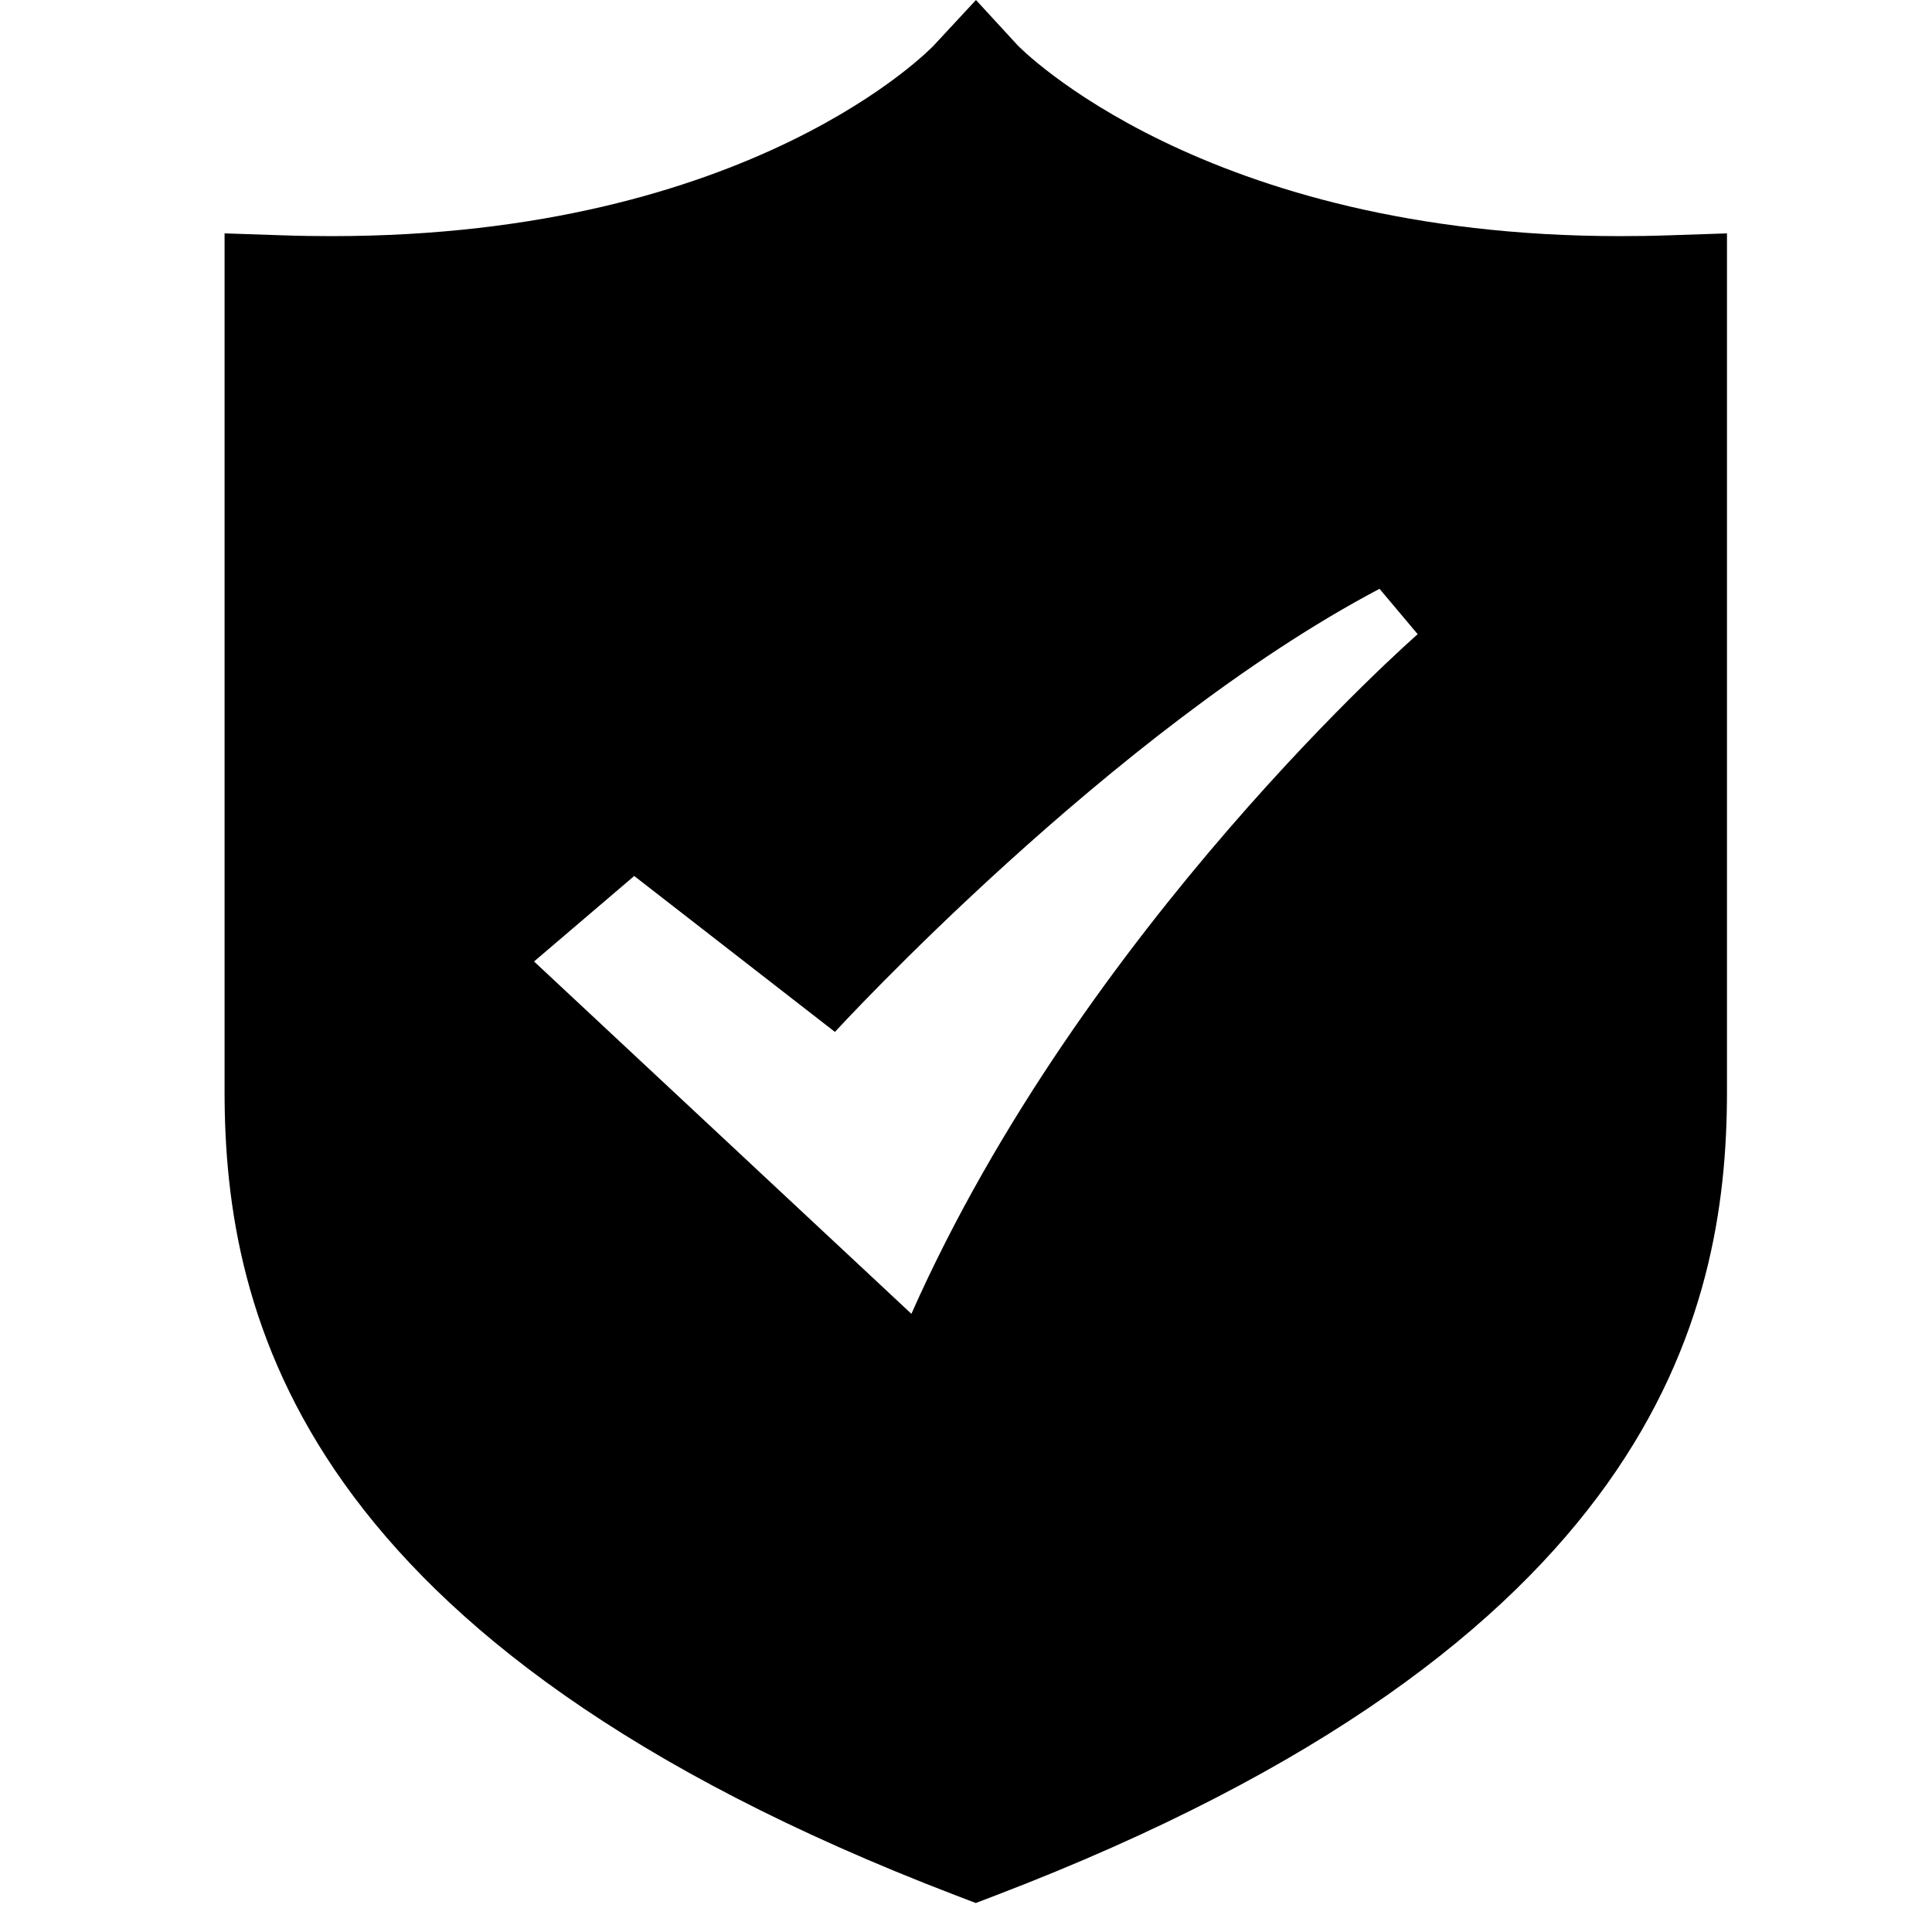 <?xml version="1.0" encoding="utf-8"?>
<!-- Generator: Adobe Illustrator 16.0.0, SVG Export Plug-In . SVG Version: 6.00 Build 0)  -->
<!DOCTYPE svg PUBLIC "-//W3C//DTD SVG 1.1//EN" "http://www.w3.org/Graphics/SVG/1.1/DTD/svg11.dtd">
<svg version="1.1" id="图层_1" xmlns="http://www.w3.org/2000/svg" xmlns:xlink="http://www.w3.org/1999/xlink" x="0px" y="0px"
	 width="100px" height="100px" viewBox="0 0 100 100" enable-background="new 0 0 100 100" xml:space="preserve">
<g id="Page-1">
	<g id="发票管家_设置账户" transform="translate(-10, -197)">
		<g id="listView" transform="translate(0, 136)">
			<path id="ic_code" d="M96.36,73.181c-0.861,0.03-1.691,0.041-2.517,0.041c-21.582,0-31.1-9.796-31.181-9.888L60.516,61
				l-2.167,2.334c-0.086,0.101-9.412,9.888-31.176,9.888c-0.82,0-1.661-0.011-2.521-0.041l-3.028-0.102v44.43
				c0,11.635,3.918,28.604,37.824,41.586l1.058,0.404l1.059-0.404c33.904-12.981,37.823-29.951,37.823-41.586V73.08L96.36,73.181
				L96.36,73.181z M57.174,129.003l-19.532-18.237l5.185-4.425l10.389,8.071c0,0,14.337-15.634,28.188-22.935l1.975,2.349
				C83.379,93.827,66.075,108.938,57.174,129.003L57.174,129.003z"/>
		</g>
	</g>
</g>
<g id="Page-1_1_" display="none">
	<g id="发票管家_设置账户_1_" transform="translate(-10, -288)" display="inline">
		<g id="listView_1_" transform="translate(0, 136)">
			<path id="ic_confirm" d="M108.404,195.271c-0.689-0.912-1.988-1.115-2.903-0.412l-48.439,36.071l-10.938-10.798
				c-0.814-0.824-2.133-0.824-2.938,0c-0.814,0.834-0.81,2.11,0.01,2.938l12.207,12.081c0.398,0.369,0.932,0.578,1.466,0.578
				c0.435,0,0.872-0.122,1.25-0.412l49.874-37.152C108.908,197.463,109.093,196.178,108.404,195.271z M56.869,239.865
				c-1.659,0-3.225-0.611-4.394-1.774l-12.208-12.082c-1.183-1.202-1.842-2.733-1.847-4.389c-0.004-1.652,0.645-3.223,1.819-4.425
				c1.173-1.16,2.744-1.822,4.416-1.822c1.658,0,3.224,0.662,4.398,1.822l8.387,8.275l36.837-27.426v-1.29h-4.16v-16.542
				c0-16.503-13.4-28.963-31.174-28.963h-4.154c-17.774,0-31.17,12.46-31.17,28.963v16.542h-2.084c-1.145,0-2.075,0.955-2.075,2.076
				v31.028c0,11.423,9.328,20.683,20.78,20.683h33.253c11.46,0,20.784-9.26,20.784-20.683v-16.3l-33.675,25.065
				C59.516,239.452,58.225,239.865,56.869,239.865z M27.769,180.213c0-14.36,11.364-24.823,27.02-24.823h4.154
				c15.659,0,27.014,10.462,27.014,24.823v16.542H27.769V180.213z"/>
		</g>
	</g>
</g>
<g id="Page-1_2_" display="none">
	<g id="发票管家_设置账户_输入中1" transform="translate(-192, -79)" display="inline">
		<g id="listView_2_" transform="translate(0, 61)">
			<path id="ic_delete" d="M261.691,85.414c0.798,0.806,0.798,2.087,0,2.893c-0.396,0.396-0.914,0.588-1.44,0.588
				c-0.519,0-1.045-0.192-1.446-0.588l-16.897-16.91l-16.904,16.91c-0.396,0.396-0.915,0.588-1.44,0.588
				c-0.519,0-1.044-0.192-1.447-0.588c-0.792-0.806-0.792-2.087,0-2.893l16.911-16.897l-16.911-16.897
				c-0.792-0.805-0.792-2.088,0-2.893c0.805-0.792,2.088-0.792,2.887,0l16.904,16.911l16.897-16.911
				c0.806-0.792,2.087-0.792,2.887,0c0.798,0.805,0.798,2.088,0,2.893l-16.904,16.897L261.691,85.414L261.691,85.414z M241.907,19.6
				c-27.011,0-48.917,21.906-48.917,48.917c0,27.01,21.906,48.917,48.917,48.917c27.01,0,48.917-21.907,48.917-48.917
				C290.824,41.506,268.917,19.6,241.907,19.6L241.907,19.6z"/>
		</g>
	</g>
</g>
<g id="Page-1_3_" display="none">
	<g id="发票管家_设置账户_2_" transform="translate(-11, -150)" display="inline">
		<g id="listView_3_" transform="translate(0, 136)">
			<path id="ic_moblie" d="M90.229,14H33.471c-1.414,0-2.566,1.158-2.566,2.585v94.807c0,1.428,1.153,2.585,2.566,2.585h56.758
				c1.413,0,2.566-1.157,2.566-2.585V16.585C92.795,15.158,91.642,14,90.229,14z M54.011,18.412h15.616
				c0.154,0,0.279,0.232,0.279,0.498c0,0.26-0.125,0.493-0.279,0.493H54.011c-0.153,0-0.279-0.232-0.279-0.493
				C53.732,18.645,53.857,18.412,54.011,18.412z M66.271,103.967c0,1.157-0.936,2.097-2.084,2.097h-4.677
				c-1.148,0-2.083-0.939-2.083-2.097v-4.71c0-1.157,0.934-2.092,2.083-2.092h4.677c1.148,0,2.084,0.935,2.084,2.092V103.967z
				 M88.415,87.42c0,1.433-1.32,2.59-2.883,2.59H38.817c-1.558,0-2.771-1.157-2.771-2.59V28.227c0-1.427,1.213-2.585,2.771-2.585
				h46.715c1.563,0,2.883,1.158,2.883,2.585V87.42z"/>
		</g>
	</g>
</g>
<g id="Page-1_4_" display="none">
	<g id="发票管家_设置账户_3_" transform="translate(-10, -242)" display="inline">
		<g id="listView_4_" transform="translate(0, 136)">
			<path id="ic_password" d="M30.27,152.393v-16.487c0-14.313,11.279-24.741,26.809-24.741h4.117
				c15.535,0,26.809,10.428,26.809,24.741v16.487H30.27L30.27,152.393z M67.381,179.157v6.229c0,3.296-2.466,8.244-6.186,8.244
				h-4.117c-3.72,0-6.185-4.948-6.185-8.244v-6.229c-1.333-1.773-2.068-3.913-2.068-6.142c0-5.692,4.629-10.312,10.313-10.312
				c5.682,0,10.312,4.619,10.312,10.312C69.449,175.244,68.719,177.384,67.381,179.157L67.381,179.157z M94.188,152.393h-2.067
				v-16.487c0-16.449-13.289-28.867-30.926-28.867h-4.117c-17.637,0-30.925,12.418-30.925,28.867v16.487h-2.068
				c-1.135,0-2.058,0.952-2.058,2.068v30.925C22.026,196.771,31.28,206,42.64,206h32.994c11.37,0,20.614-9.229,20.614-20.614V154.46
				C96.248,153.344,95.33,152.393,94.188,152.393z M59.138,166.83c-3.407,0-6.186,2.804-6.186,6.186c0,1.895,0.846,3.257,1.556,4.04
				c0.328,0.367,0.502,0.864,0.502,1.362v6.968c0,1.688,1.406,4.04,2.073,4.117h4.112c0.666-0.077,2.068-2.43,2.068-4.117v-6.968
				c0-0.498,0.183-0.995,0.507-1.362c0.711-0.783,1.552-2.146,1.552-4.04C65.322,169.634,62.549,166.83,59.138,166.83z"/>
		</g>
	</g>
</g>
<g id="Page-1_5_" display="none">
	<g id="发票管家_设置账户_4_" transform="translate(-10, -355)" display="inline">
		<g id="listView2" transform="translate(0, 341)">
			<g id="ic_person" transform="translate(10, 14)">
				<path id="Shape" d="M50,50c13.748,0,25-11.252,25-25S63.748,0,50,0S25,11.252,25,25S36.252,50,50,50L50,50z M50,62.5
					c-16.873,0-50,8.127-50,25V100h100V87.5C100,70.627,66.873,62.5,50,62.5L50,62.5z"/>
			</g>
		</g>
	</g>
</g>
<g id="Page-1_6_" display="none">
	<g id="发票管家_申请开通" transform="translate(-290, -152)" display="inline">
		<g id="listView_5_" transform="translate(0, 136)">
			<g id="ic_selected" transform="translate(291, 17)">
				<path id="Fill-9731" d="M40.576,95.647c-0.949,0-1.865-0.346-2.54-1.045L1.799,59.421c-1.396-1.401-1.396-3.556,0-4.946
					c1.407-1.328,3.674-1.328,5.069,0l33.15,32.184l51.338-75.182c1.095-1.597,3.327-2.093,4.975-0.971
					c1.646,1.038,2.099,3.193,0.999,4.801L43.558,94.051c-0.592,0.904-1.558,1.462-2.635,1.53
					C40.811,95.647,40.688,95.647,40.576,95.647"/>
			</g>
		</g>
	</g>
</g>
</svg>

